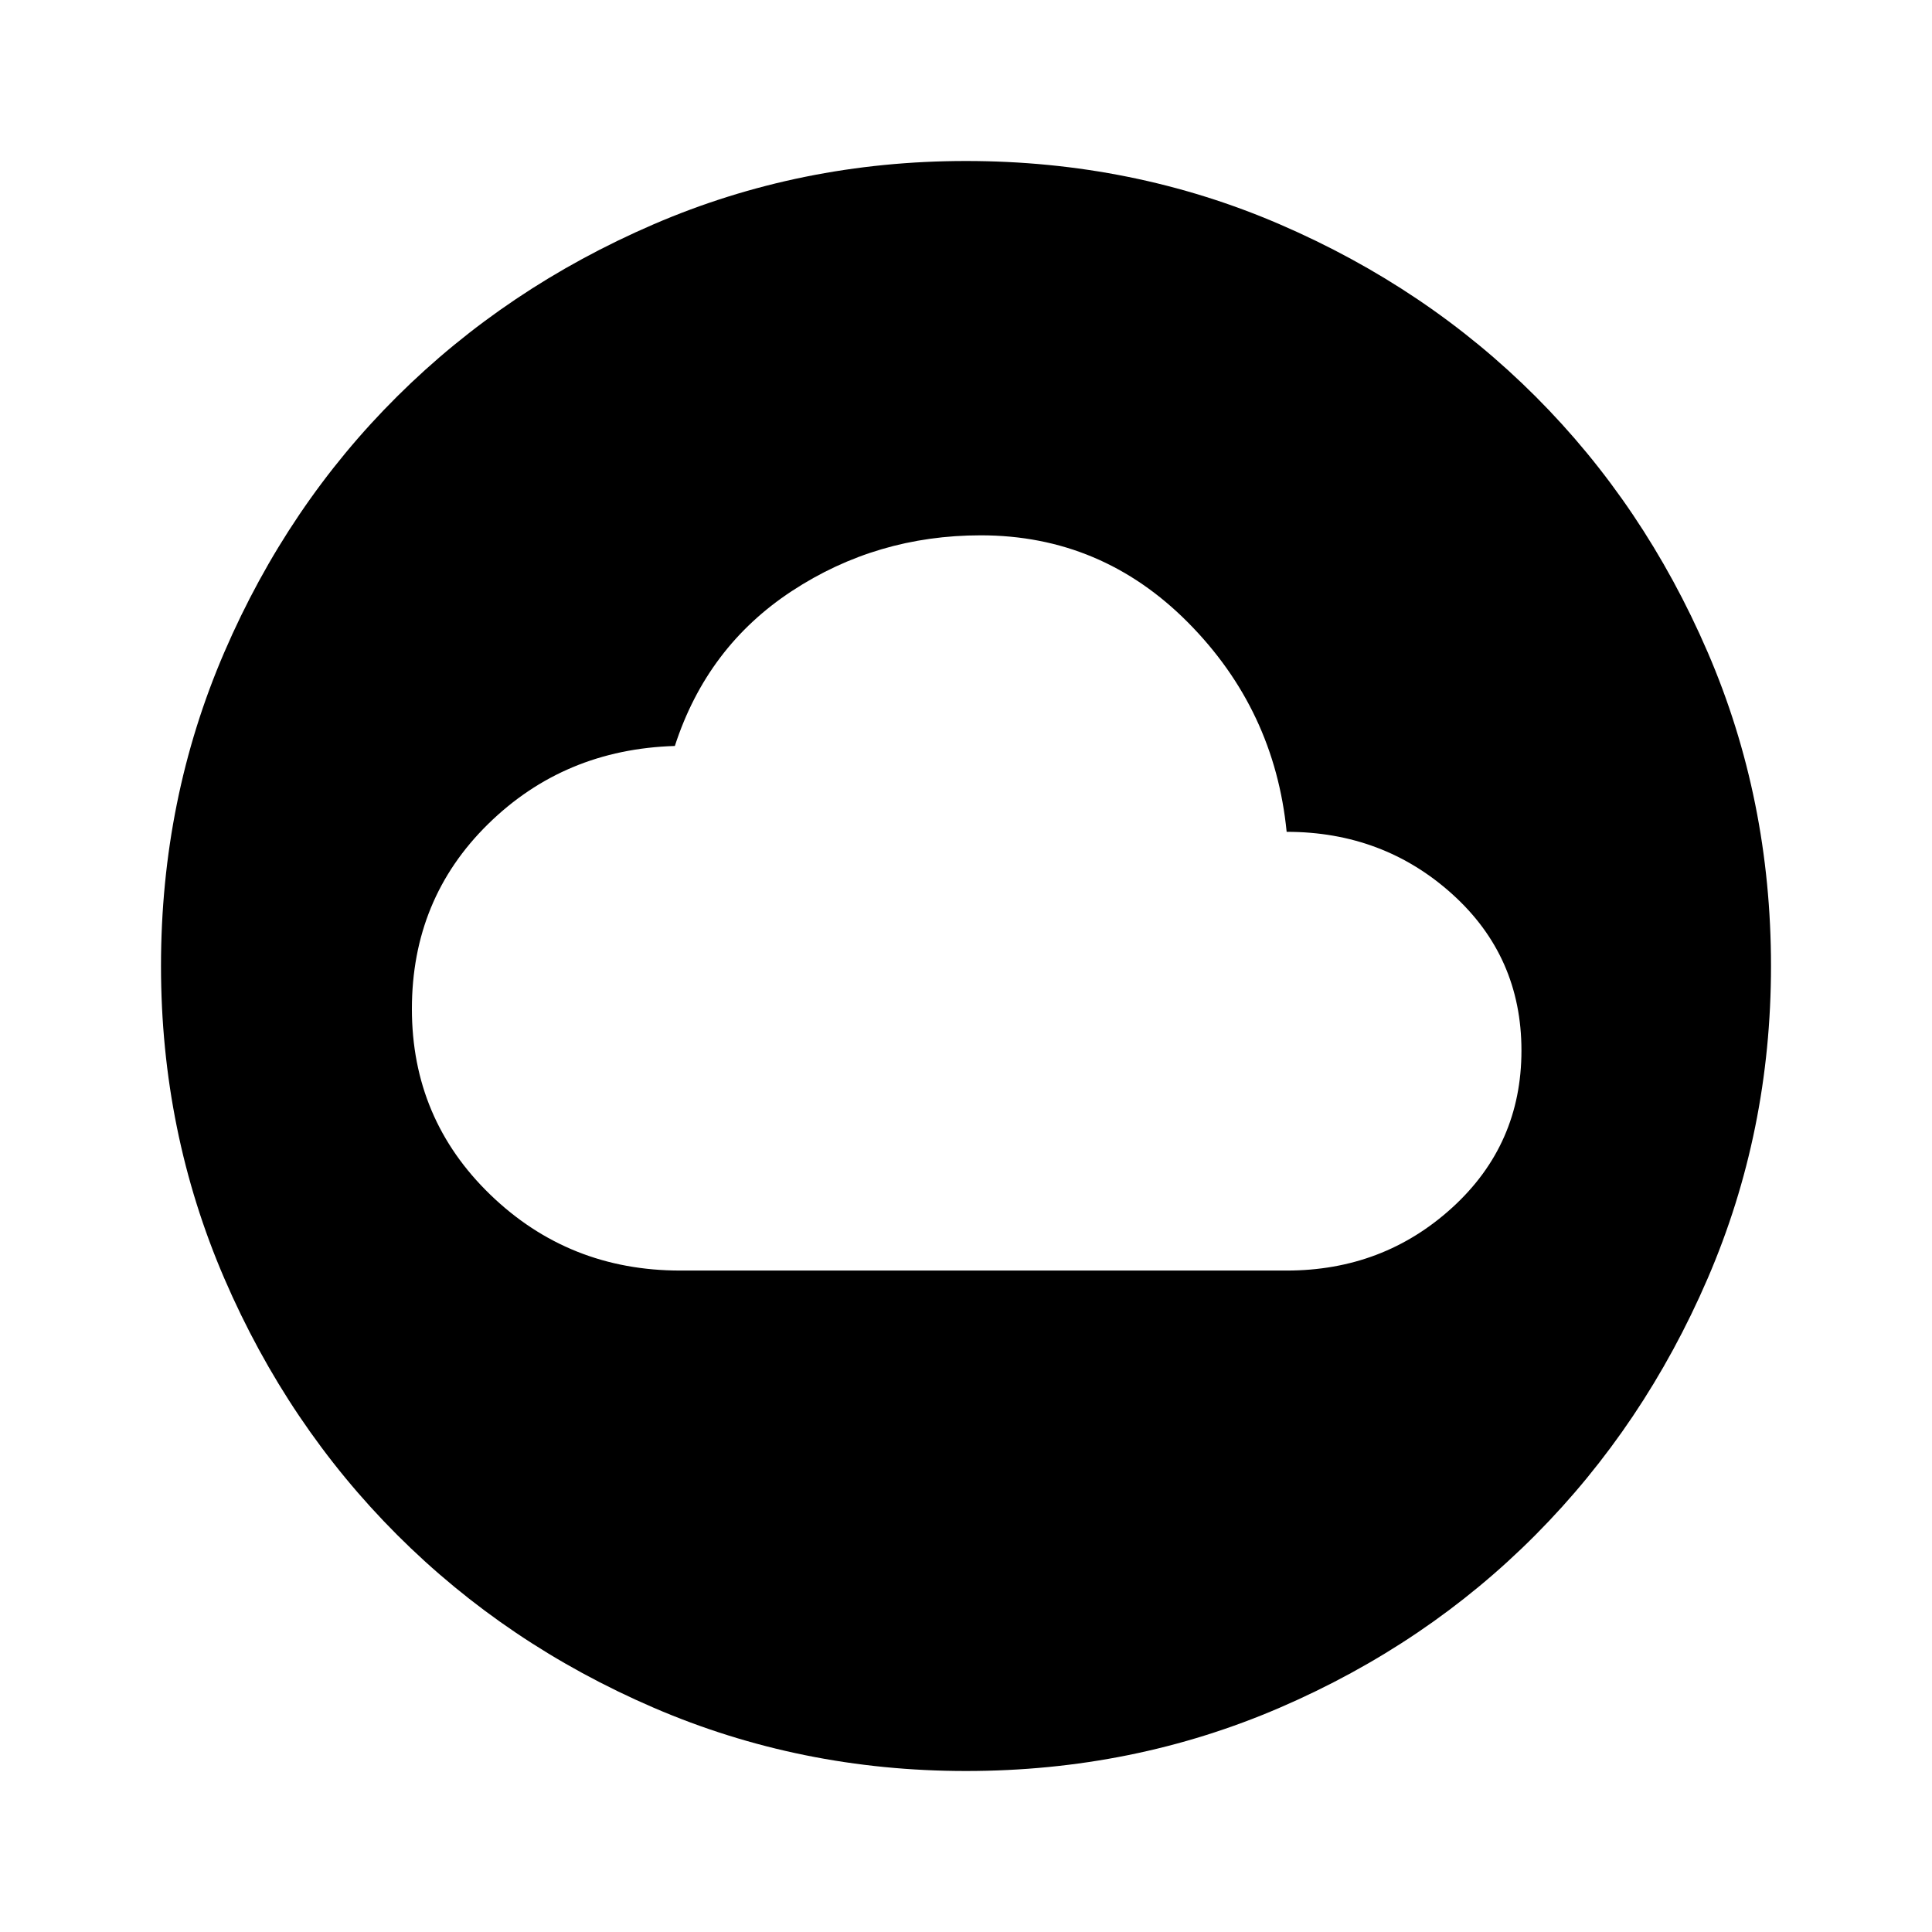 <svg xmlns="http://www.w3.org/2000/svg" height="40" viewBox="0 -960 960 960" width="40"><path d="M338-328.67h301.33q48 0 82.34-31.33Q756-391.33 756-438t-34.33-77.67q-34.34-31-82.34-31-6-60.66-49-104-43-43.33-103-43.33-51.66 0-93.83 27.67-42.17 27.66-58.17 77-55 1.66-92.83 38.83t-37.83 91.83q0 54.67 39 92.34 39 37.66 94.33 37.66ZM480-80q-82.33 0-155.33-31.5-73-31.5-127.34-85.83Q143-251.67 111.5-324.67T80-480q0-83 31.5-156t85.83-127q54.34-54 127.34-85.5T480-880q83 0 156 31.5T763-763q54 54 85.5 127T880-480q0 82.33-31.5 155.33-31.5 73-85.5 127.34Q709-143 636-111.5T480-80Z"/></svg>